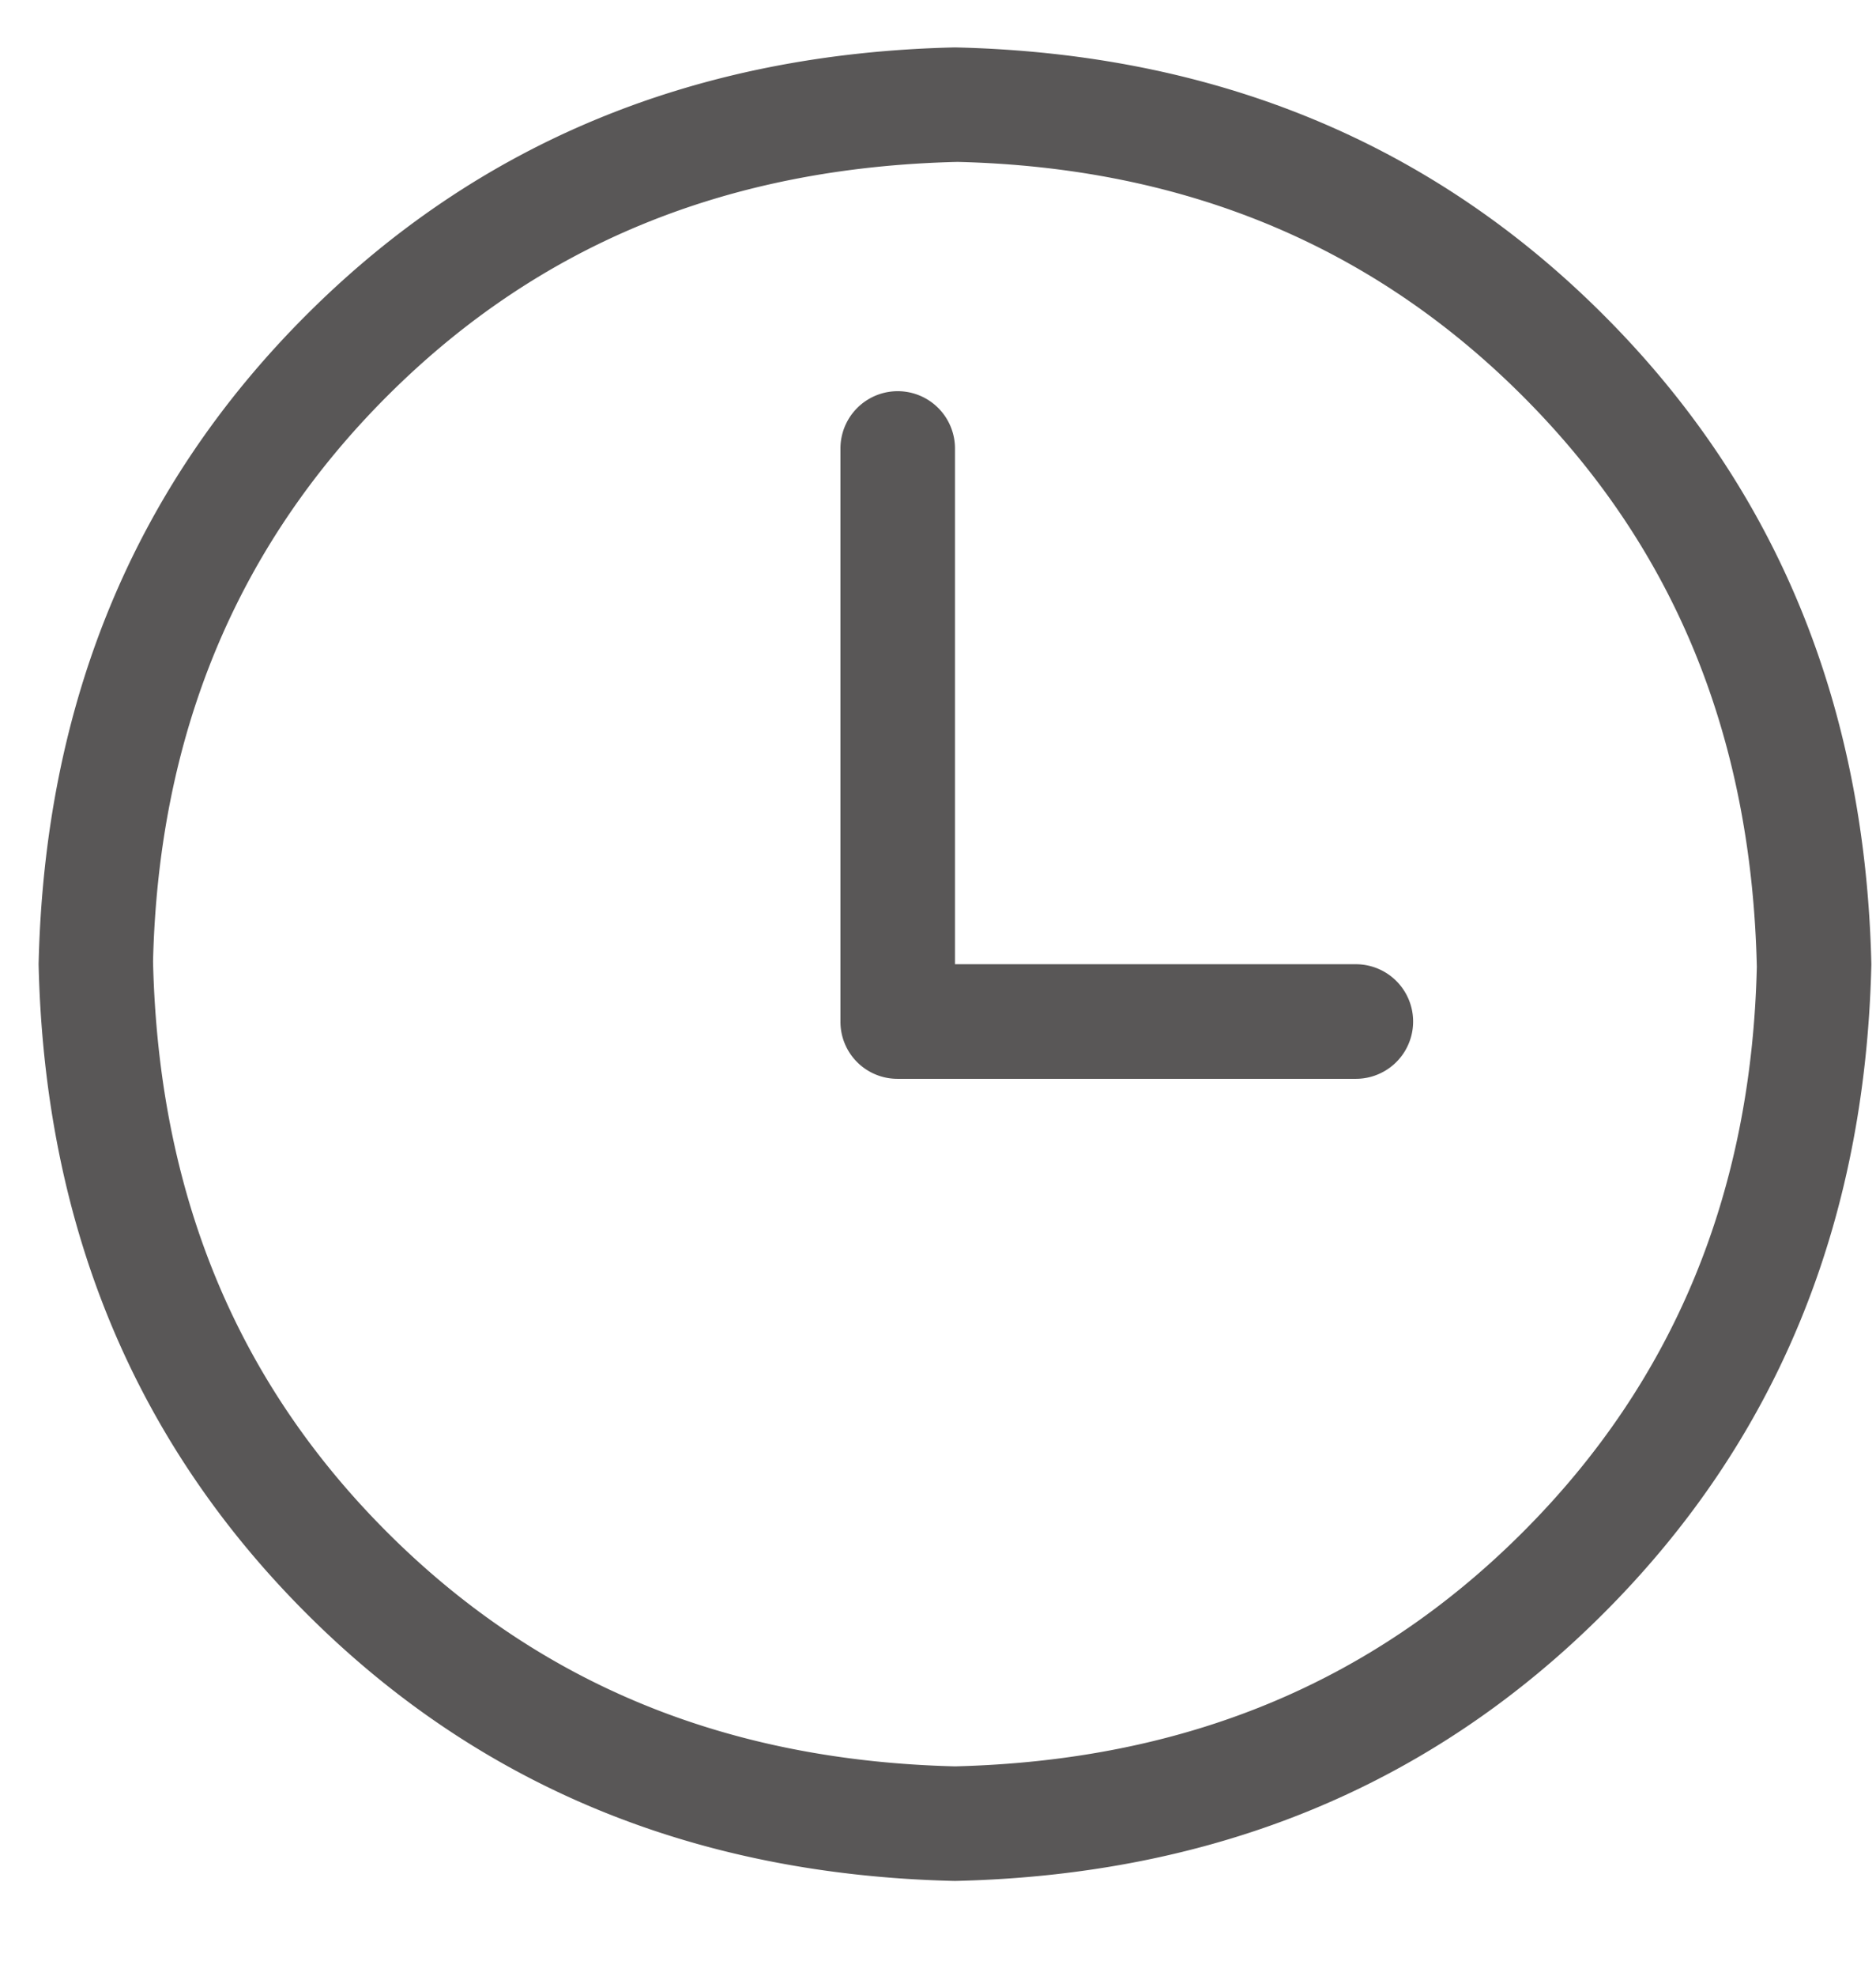 <svg viewBox="0 0 19 20" xmlns="http://www.w3.org/2000/svg" fill-rule="evenodd" clip-rule="evenodd" stroke-linejoin="round" stroke-miterlimit="2"><path d="M9.672 9.761h4.06a.58.58 0 010 1.16h-4.64a.577.577 0 01-.58-.58V4.54a.58.58 0 011.16 0v5.221zm5.75 5.75c1.532-1.531 2.317-3.436 2.371-5.724-.054-2.34-.839-4.246-2.371-5.777-1.531-1.531-3.436-2.316-5.724-2.371-2.34.055-4.245.84-5.777 2.371C2.39 5.541 1.605 7.447 1.55 9.734c.055 2.341.84 4.246 2.371 5.777 1.526 1.525 3.422 2.312 5.751 2.37 2.329-.058 4.225-.845 5.75-2.37m-5.75 3.53c-2.635-.06-4.825-.963-6.571-2.71-1.746-1.746-2.65-3.936-2.71-6.57.06-2.635.964-4.825 2.71-6.571C4.847 1.444 7.037.54 9.672.48c2.634.06 4.825.964 6.57 2.71 1.746 1.746 2.65 3.936 2.711 6.571-.061 2.634-.964 4.824-2.711 6.57-1.745 1.746-3.936 2.65-6.57 2.71" fill="#595757" fill-rule="nonzero"/></svg>